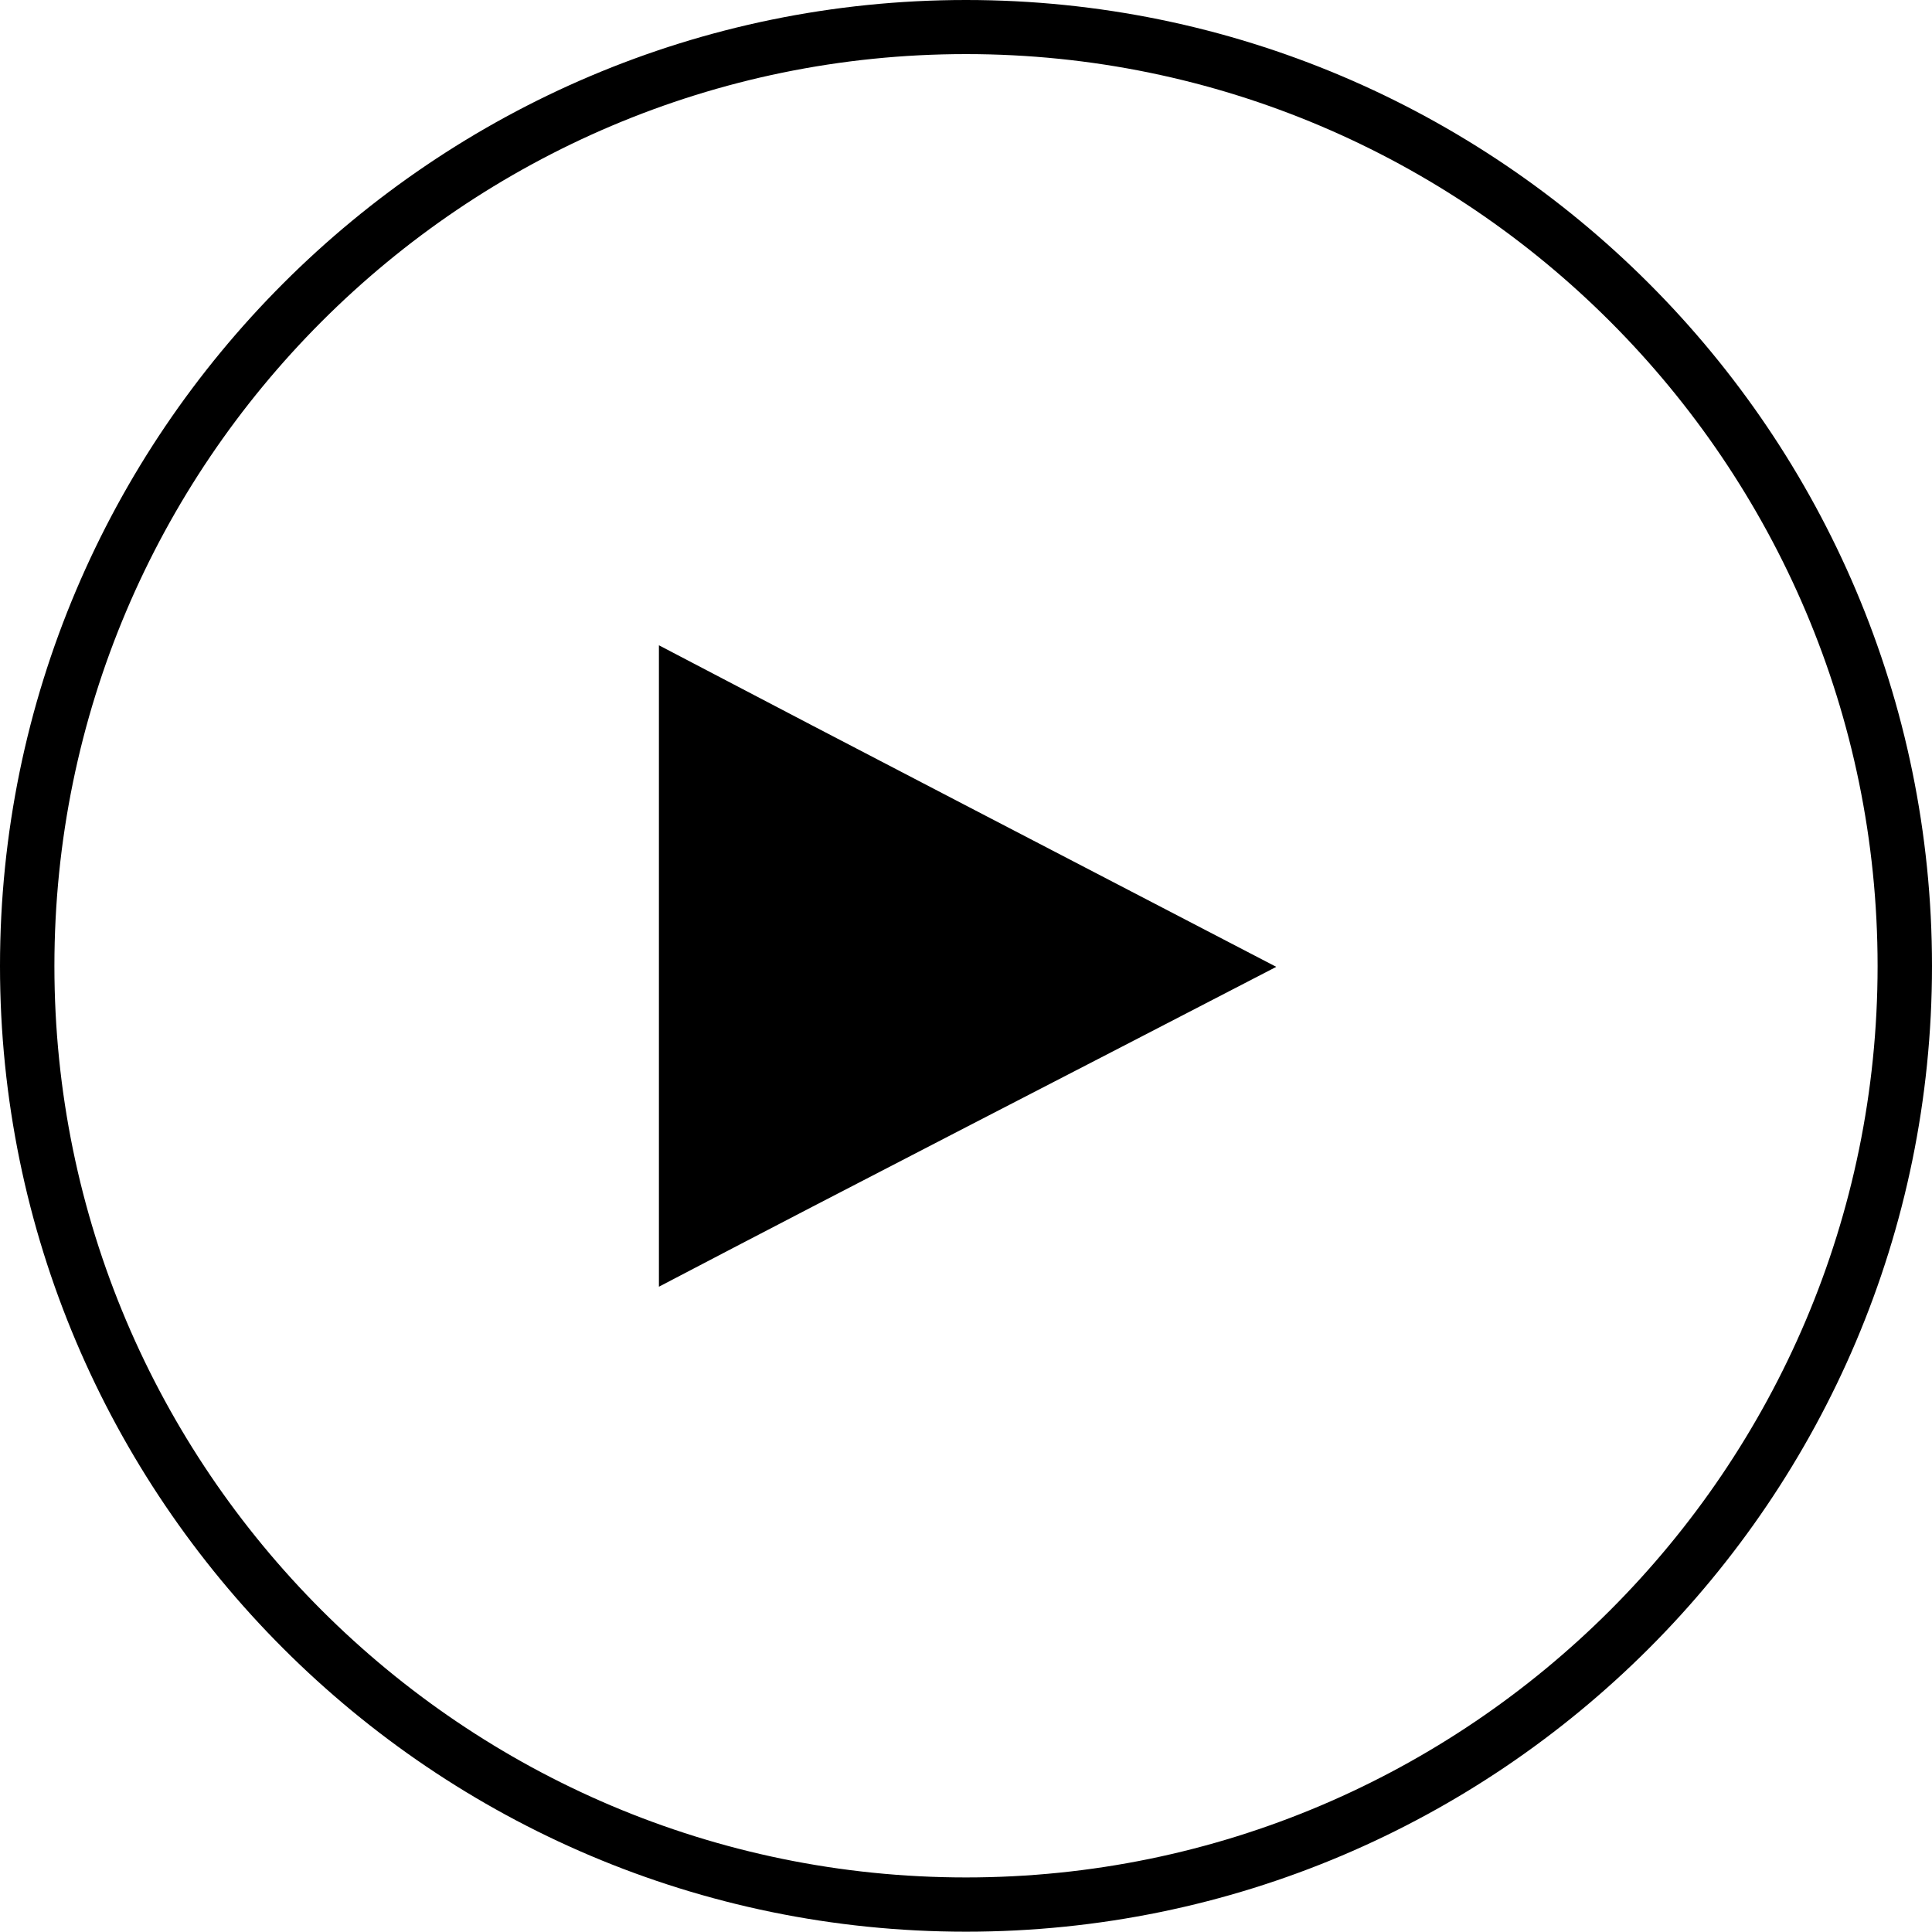 <svg id="Layer_1" data-name="Layer 1" xmlns="http://www.w3.org/2000/svg" viewBox="0 0 500 500"><title>mkrb-icon</title><path class="cls-1" d="M250,499.92C112.17,499.92,0,387.79,0,250S112.17,0,250,0,500,112.13,500,250,387.83,499.92,250,499.92ZM250,14C119.91,14,14.08,119.87,14.08,250S119.91,485.88,250,485.88,485.92,380,485.92,250,380.09,14,250,14Zm80.26,236.2C276.85,222.39,223.53,194.81,170.53,167V333C223.53,305.24,277,277.87,330.26,250.24Z"/></svg>